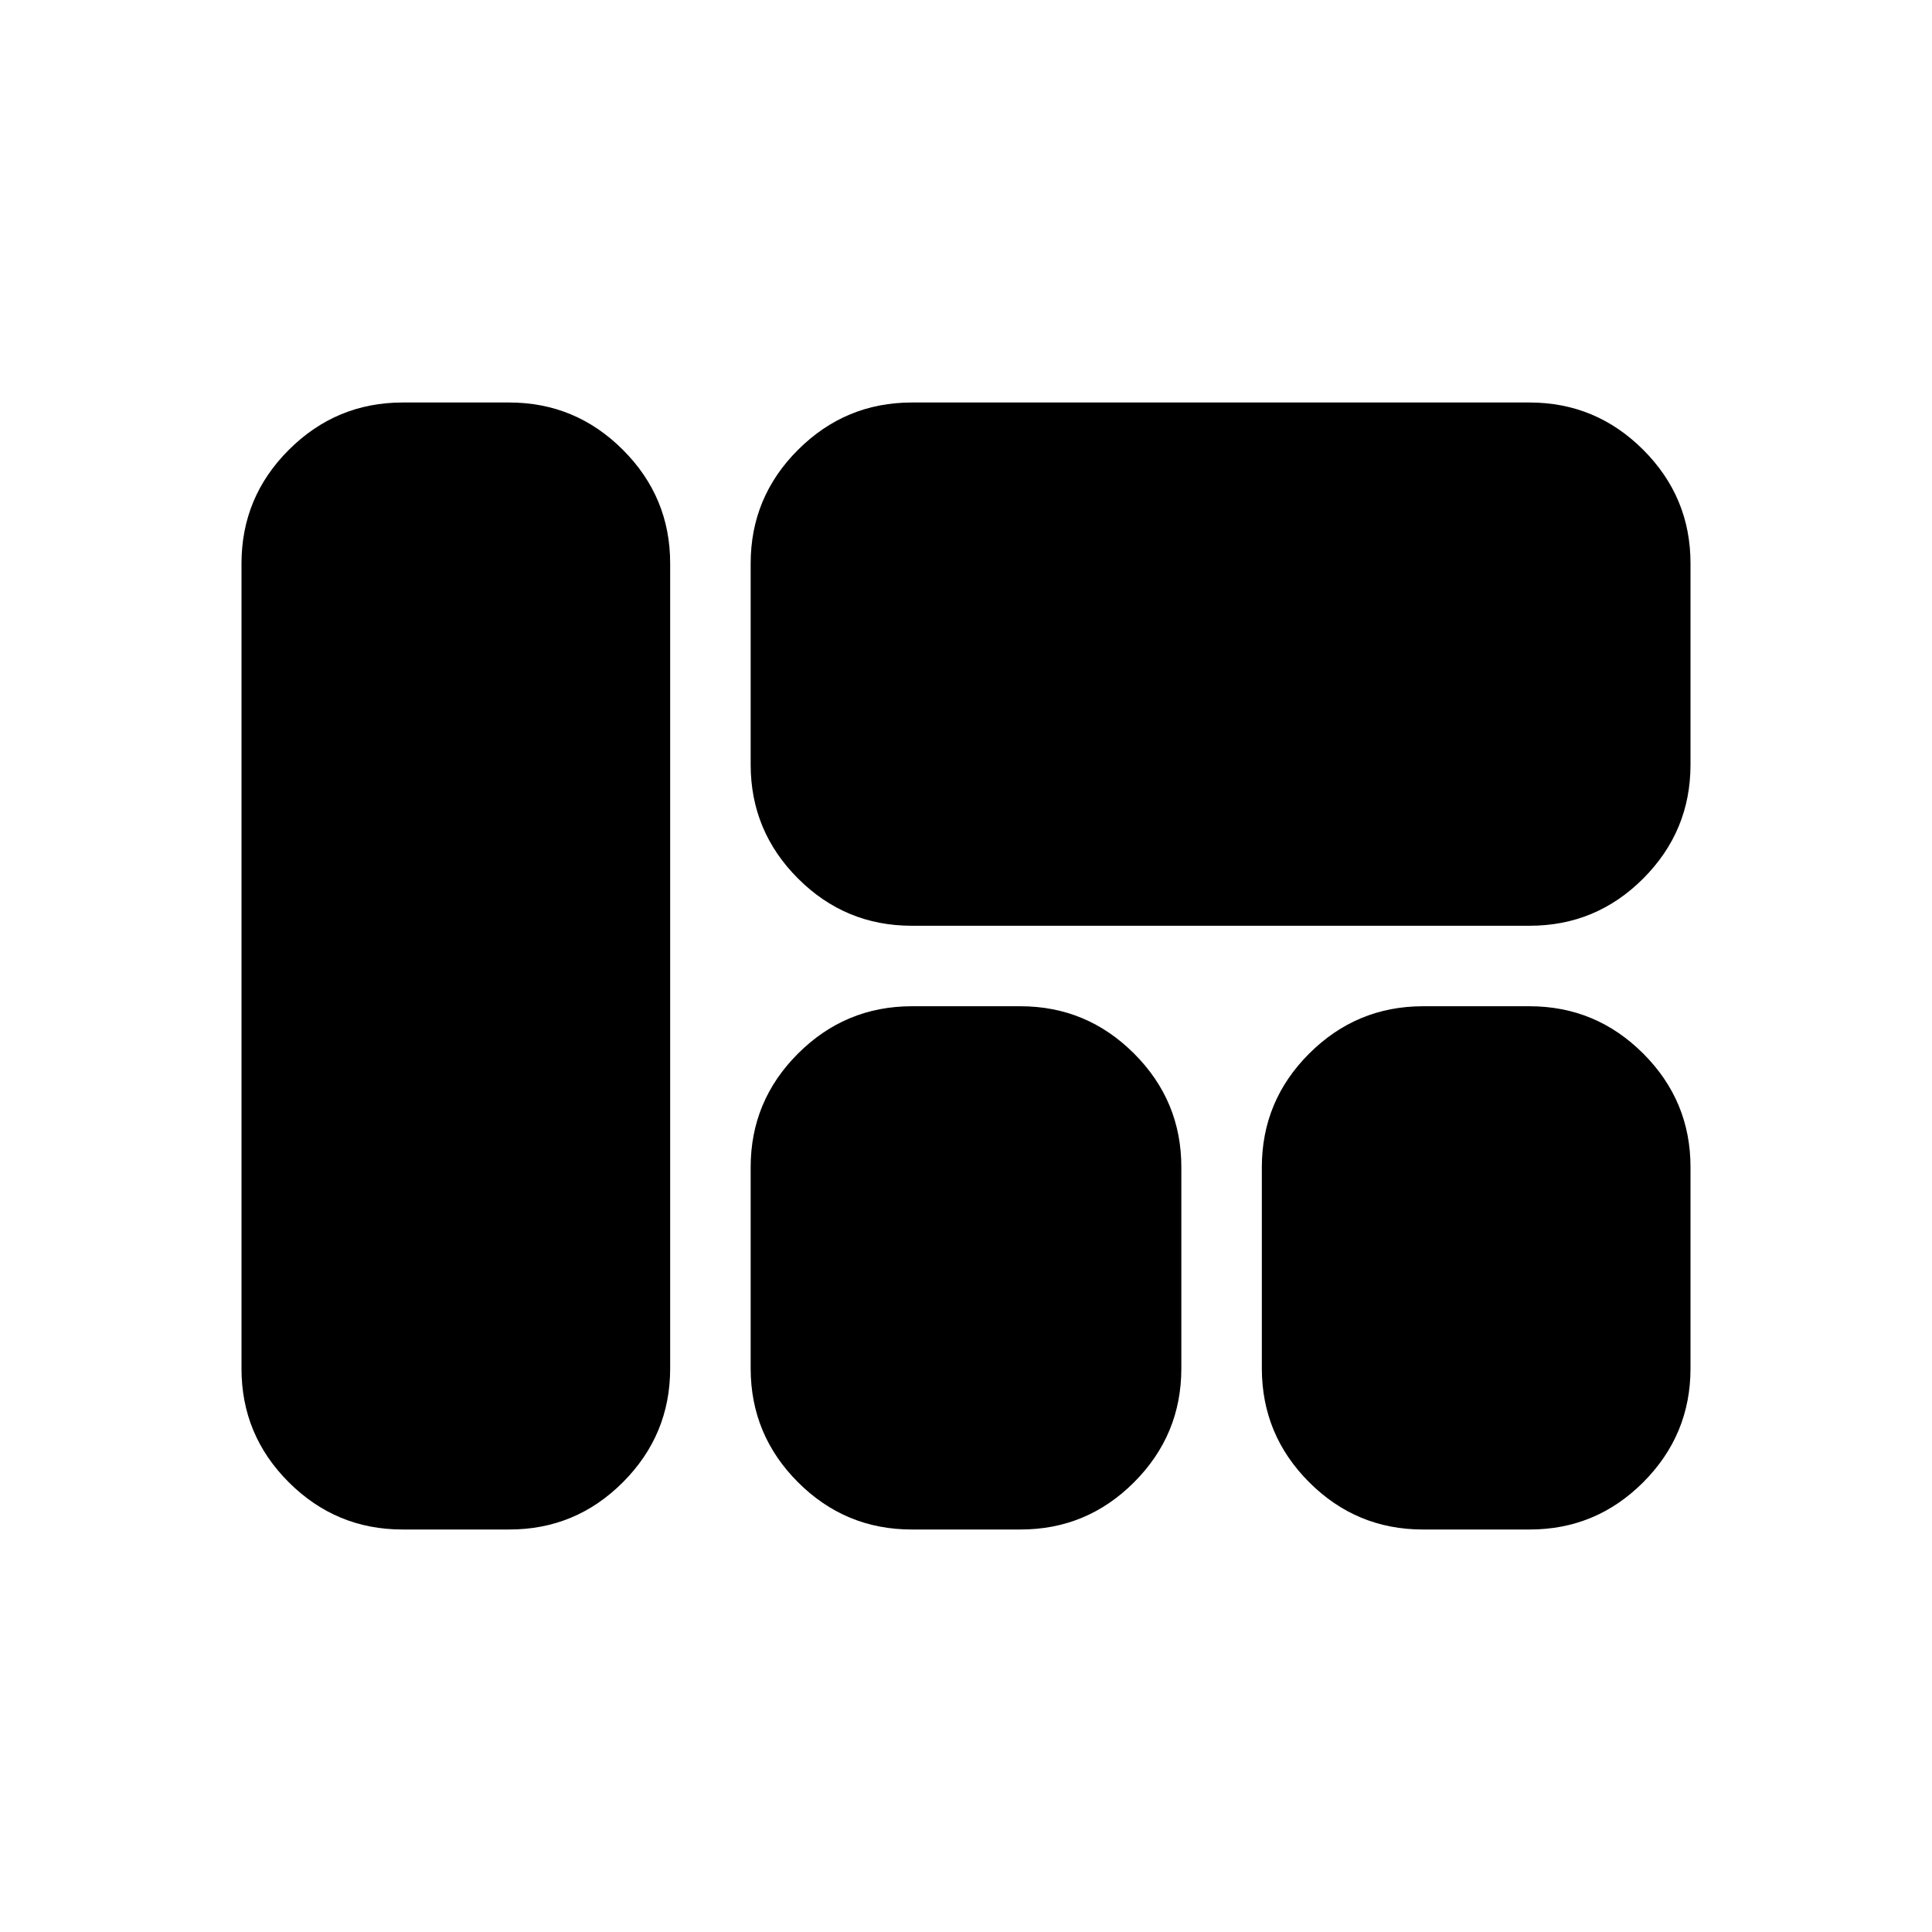 <svg xmlns="http://www.w3.org/2000/svg" width="1em" height="1em" viewBox="0 0 24 24"><path fill="currentColor" d="M11.325 11.5q-.825 0-1.412-.587T9.325 9.5V7q0-.825.588-1.412T11.325 5H19q.825 0 1.413.588T21 7v2.5q0 .825-.587 1.413T19 11.5zm6.35 7.5q-.825 0-1.412-.587T15.675 17v-2.5q0-.825.588-1.412t1.412-.588H19q.825 0 1.413.588T21 14.5V17q0 .825-.587 1.413T19 19zm-6.35 0q-.825 0-1.412-.587T9.325 17v-2.5q0-.825.588-1.412t1.412-.588h1.35q.825 0 1.413.588t.587 1.412V17q0 .825-.587 1.413T12.675 19zM5 19q-.825 0-1.413-.587T3 17V7q0-.825.588-1.412T5 5h1.325q.825 0 1.413.588T8.325 7v10q0 .825-.587 1.413T6.325 19z"/></svg>